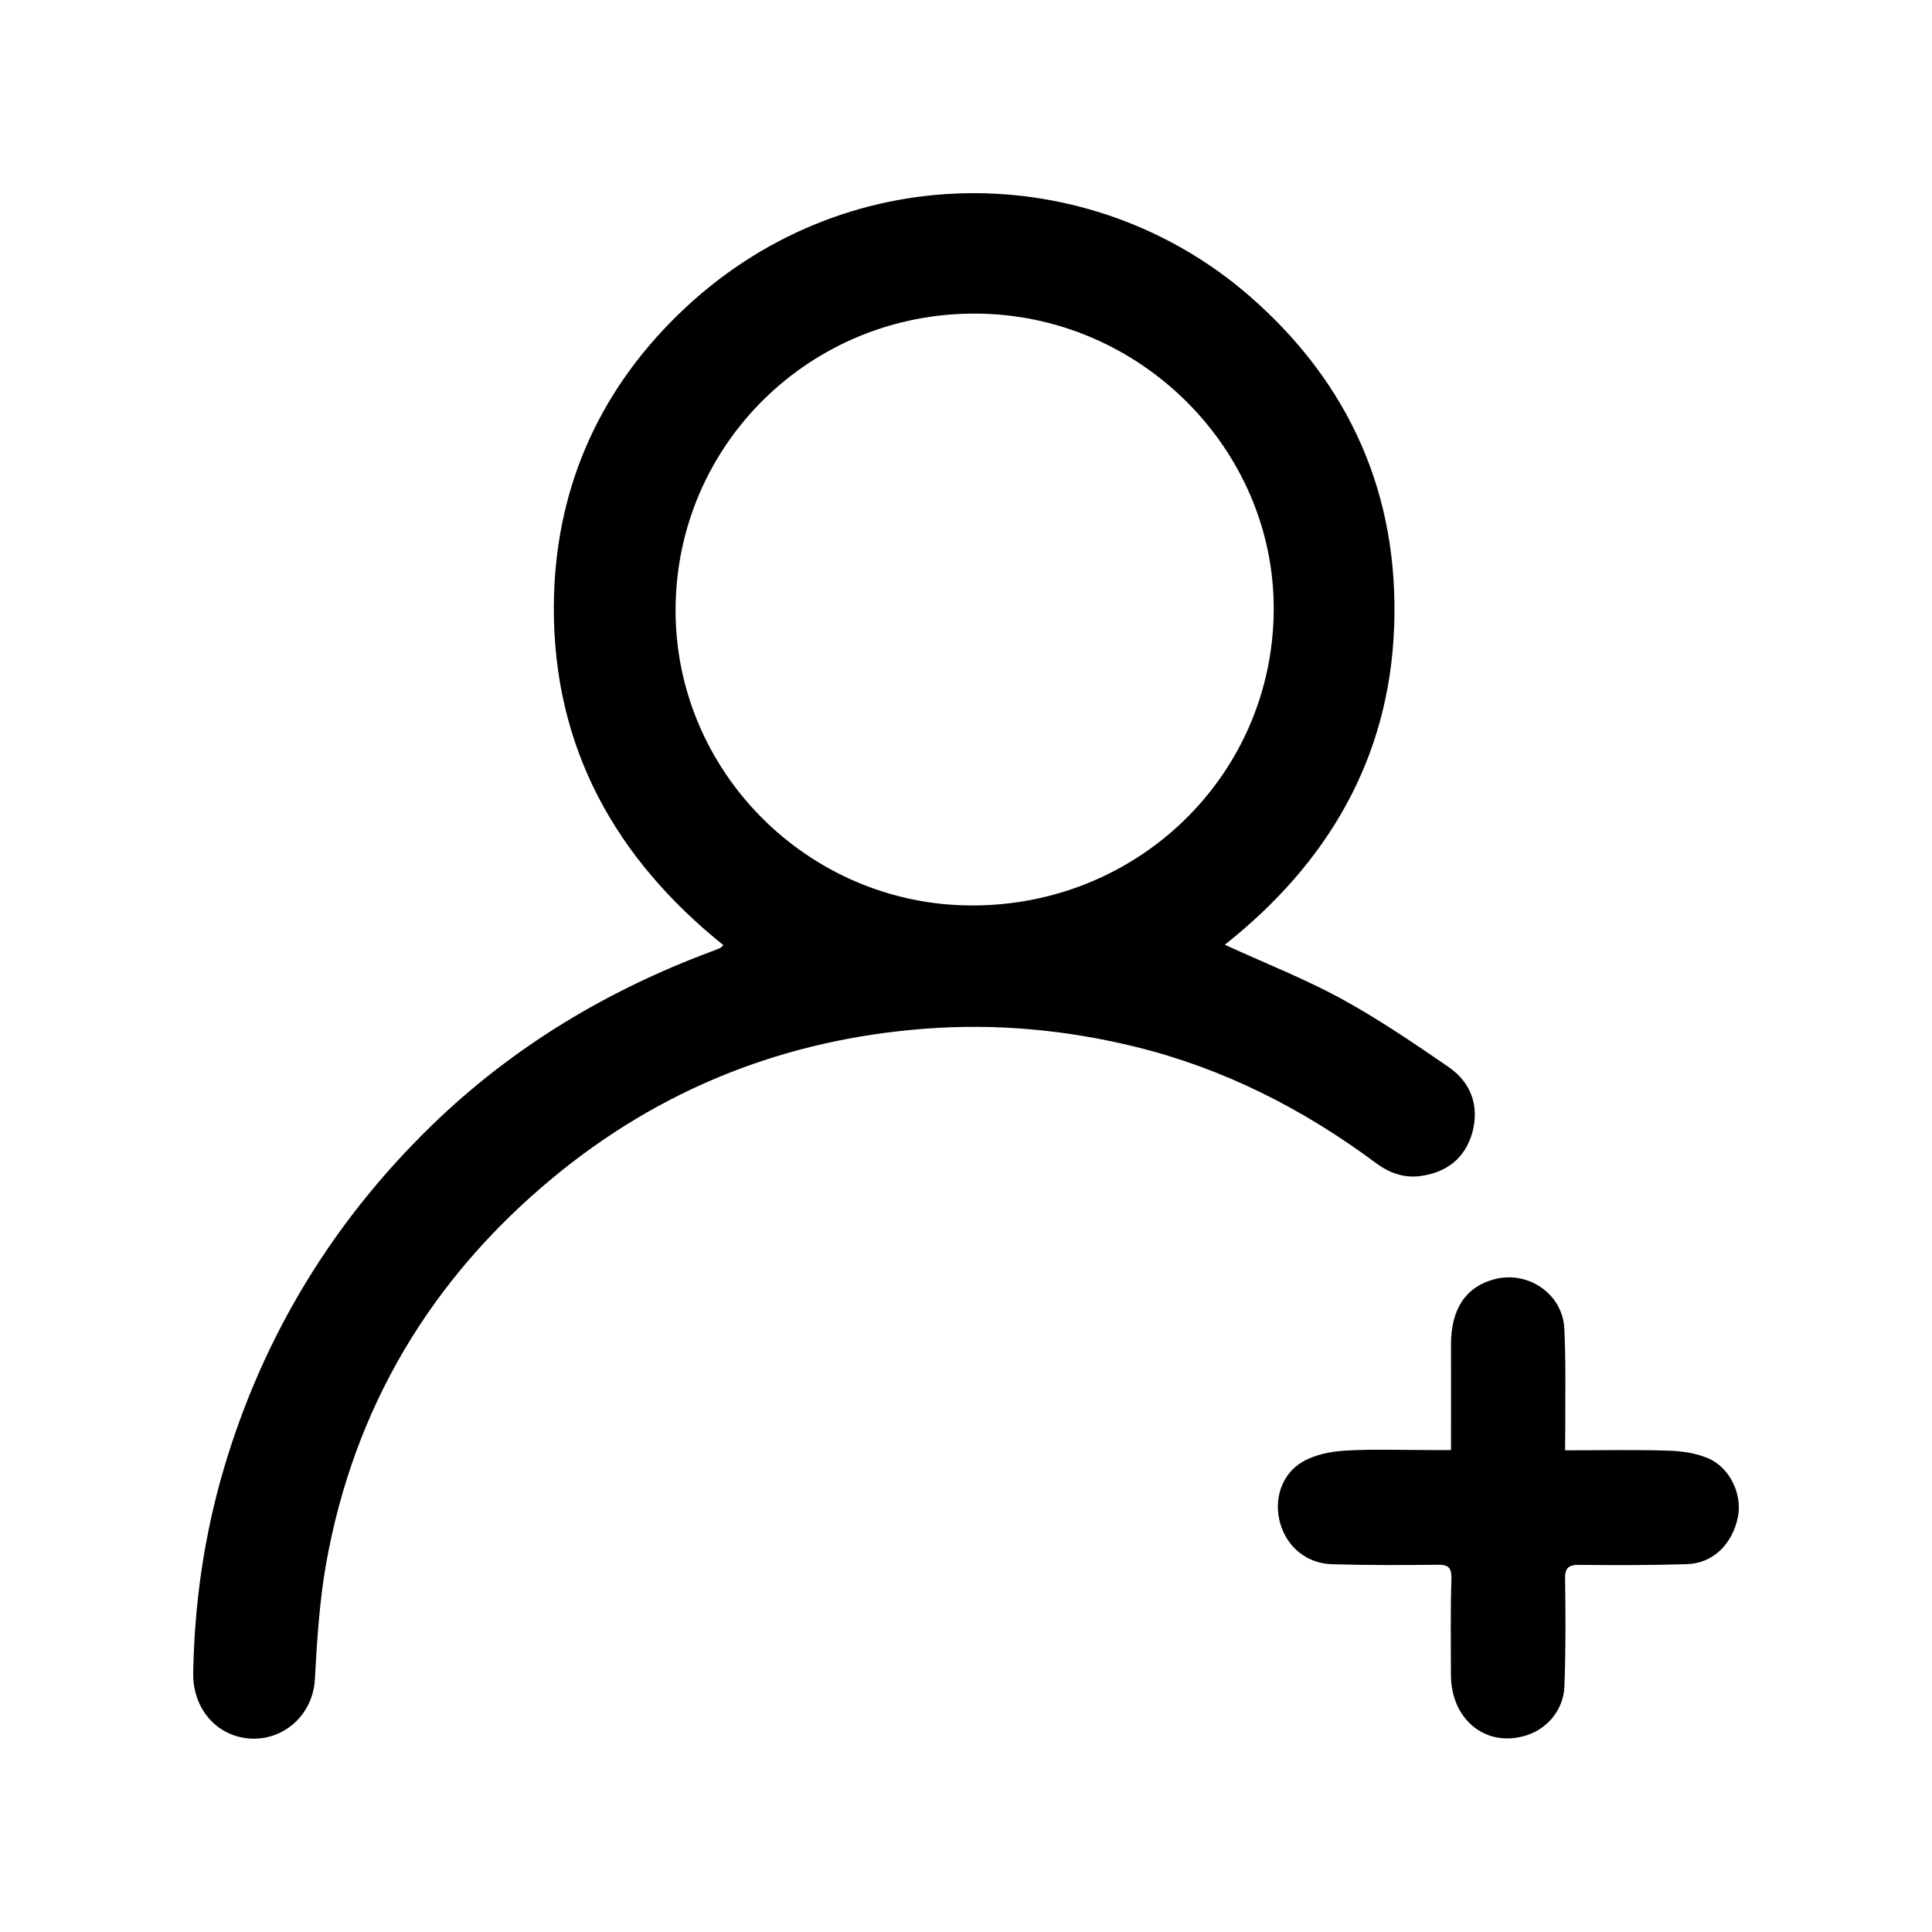 <?xml version="1.0" encoding="utf-8"?>
<!-- Generator: Adobe Illustrator 16.0.0, SVG Export Plug-In . SVG Version: 6.00 Build 0)  -->
<!DOCTYPE svg PUBLIC "-//W3C//DTD SVG 1.1//EN" "http://www.w3.org/Graphics/SVG/1.1/DTD/svg11.dtd">
<svg version="1.1" id="Layer_1" xmlns="http://www.w3.org/2000/svg" xmlns:xlink="http://www.w3.org/1999/xlink" x="0px" y="0px"
	 width="50px" height="50px" viewBox="0 0 50 50" enable-background="new 0 0 50 50" xml:space="preserve">
<g>
	<path d="M31.698,24.45c1.029,0.472,2.049,0.872,3.002,1.39c0.971,0.53,1.883,1.151,2.796,1.779c0.574,0.399,0.793,1,0.609,1.688
		c-0.187,0.664-0.66,1.038-1.348,1.129c-0.431,0.059-0.812-0.085-1.157-0.343c-1.879-1.396-3.93-2.439-6.206-3
		c-1.792-0.439-3.604-0.611-5.456-0.47c-3.627,0.276-6.853,1.555-9.642,3.868c-3.149,2.613-5.138,5.94-5.857,9.982
		c-0.173,0.98-0.235,1.986-0.29,2.989c-0.05,0.896-0.766,1.544-1.597,1.535C5.648,44.982,4.982,44.25,5,43.287
		c0.032-1.8,0.287-3.57,0.8-5.303c1.018-3.426,2.818-6.377,5.384-8.869c2.087-2.023,4.522-3.482,7.234-4.493
		c0.072-0.028,0.146-0.056,0.216-0.086c0.021-0.009,0.036-0.031,0.086-0.076c-2.79-2.244-4.396-5.106-4.387-8.738
		c0.009-2.965,1.105-5.522,3.222-7.584c4.25-4.141,10.66-4.067,14.788-0.472c2.589,2.256,3.867,5.144,3.737,8.563
		C35.954,19.644,34.352,22.348,31.698,24.45z M17.484,15.762c-0.02,4.189,3.417,7.648,7.635,7.671
		c4.323,0.026,7.814-3.367,7.845-7.636c0.028-4.17-3.459-7.654-7.694-7.681C20.977,8.088,17.504,11.499,17.484,15.762z"/>
	<path d="M40.504,37.534c0.941,0,1.813-0.019,2.684,0.009c0.338,0.01,0.705,0.064,1.018,0.197c0.569,0.242,0.889,0.941,0.771,1.521
		c-0.145,0.706-0.648,1.203-1.328,1.219c-0.92,0.03-1.847,0.027-2.769,0.019c-0.291-0.007-0.385,0.083-0.376,0.372
		c0.015,0.927,0.017,1.853-0.017,2.773c-0.021,0.622-0.472,1.14-1.063,1.29c-1.019,0.27-1.874-0.465-1.874-1.59
		c0-0.83-0.015-1.662,0.013-2.496c0.004-0.283-0.082-0.356-0.357-0.352c-0.909,0.01-1.823,0.012-2.734-0.014
		c-0.65-0.019-1.162-0.44-1.339-1.055c-0.177-0.609,0.027-1.281,0.585-1.6c0.321-0.185,0.729-0.264,1.106-0.286
		c0.751-0.042,1.511-0.013,2.262-0.013c0.146,0,0.284,0,0.466,0c0-0.943,0.002-1.839,0-2.737c0-0.917,0.386-1.495,1.133-1.687
		c0.874-0.224,1.76,0.39,1.8,1.285c0.042,0.873,0.02,1.745,0.024,2.62C40.508,37.17,40.504,37.32,40.504,37.534z"/>
</g>
</svg>
